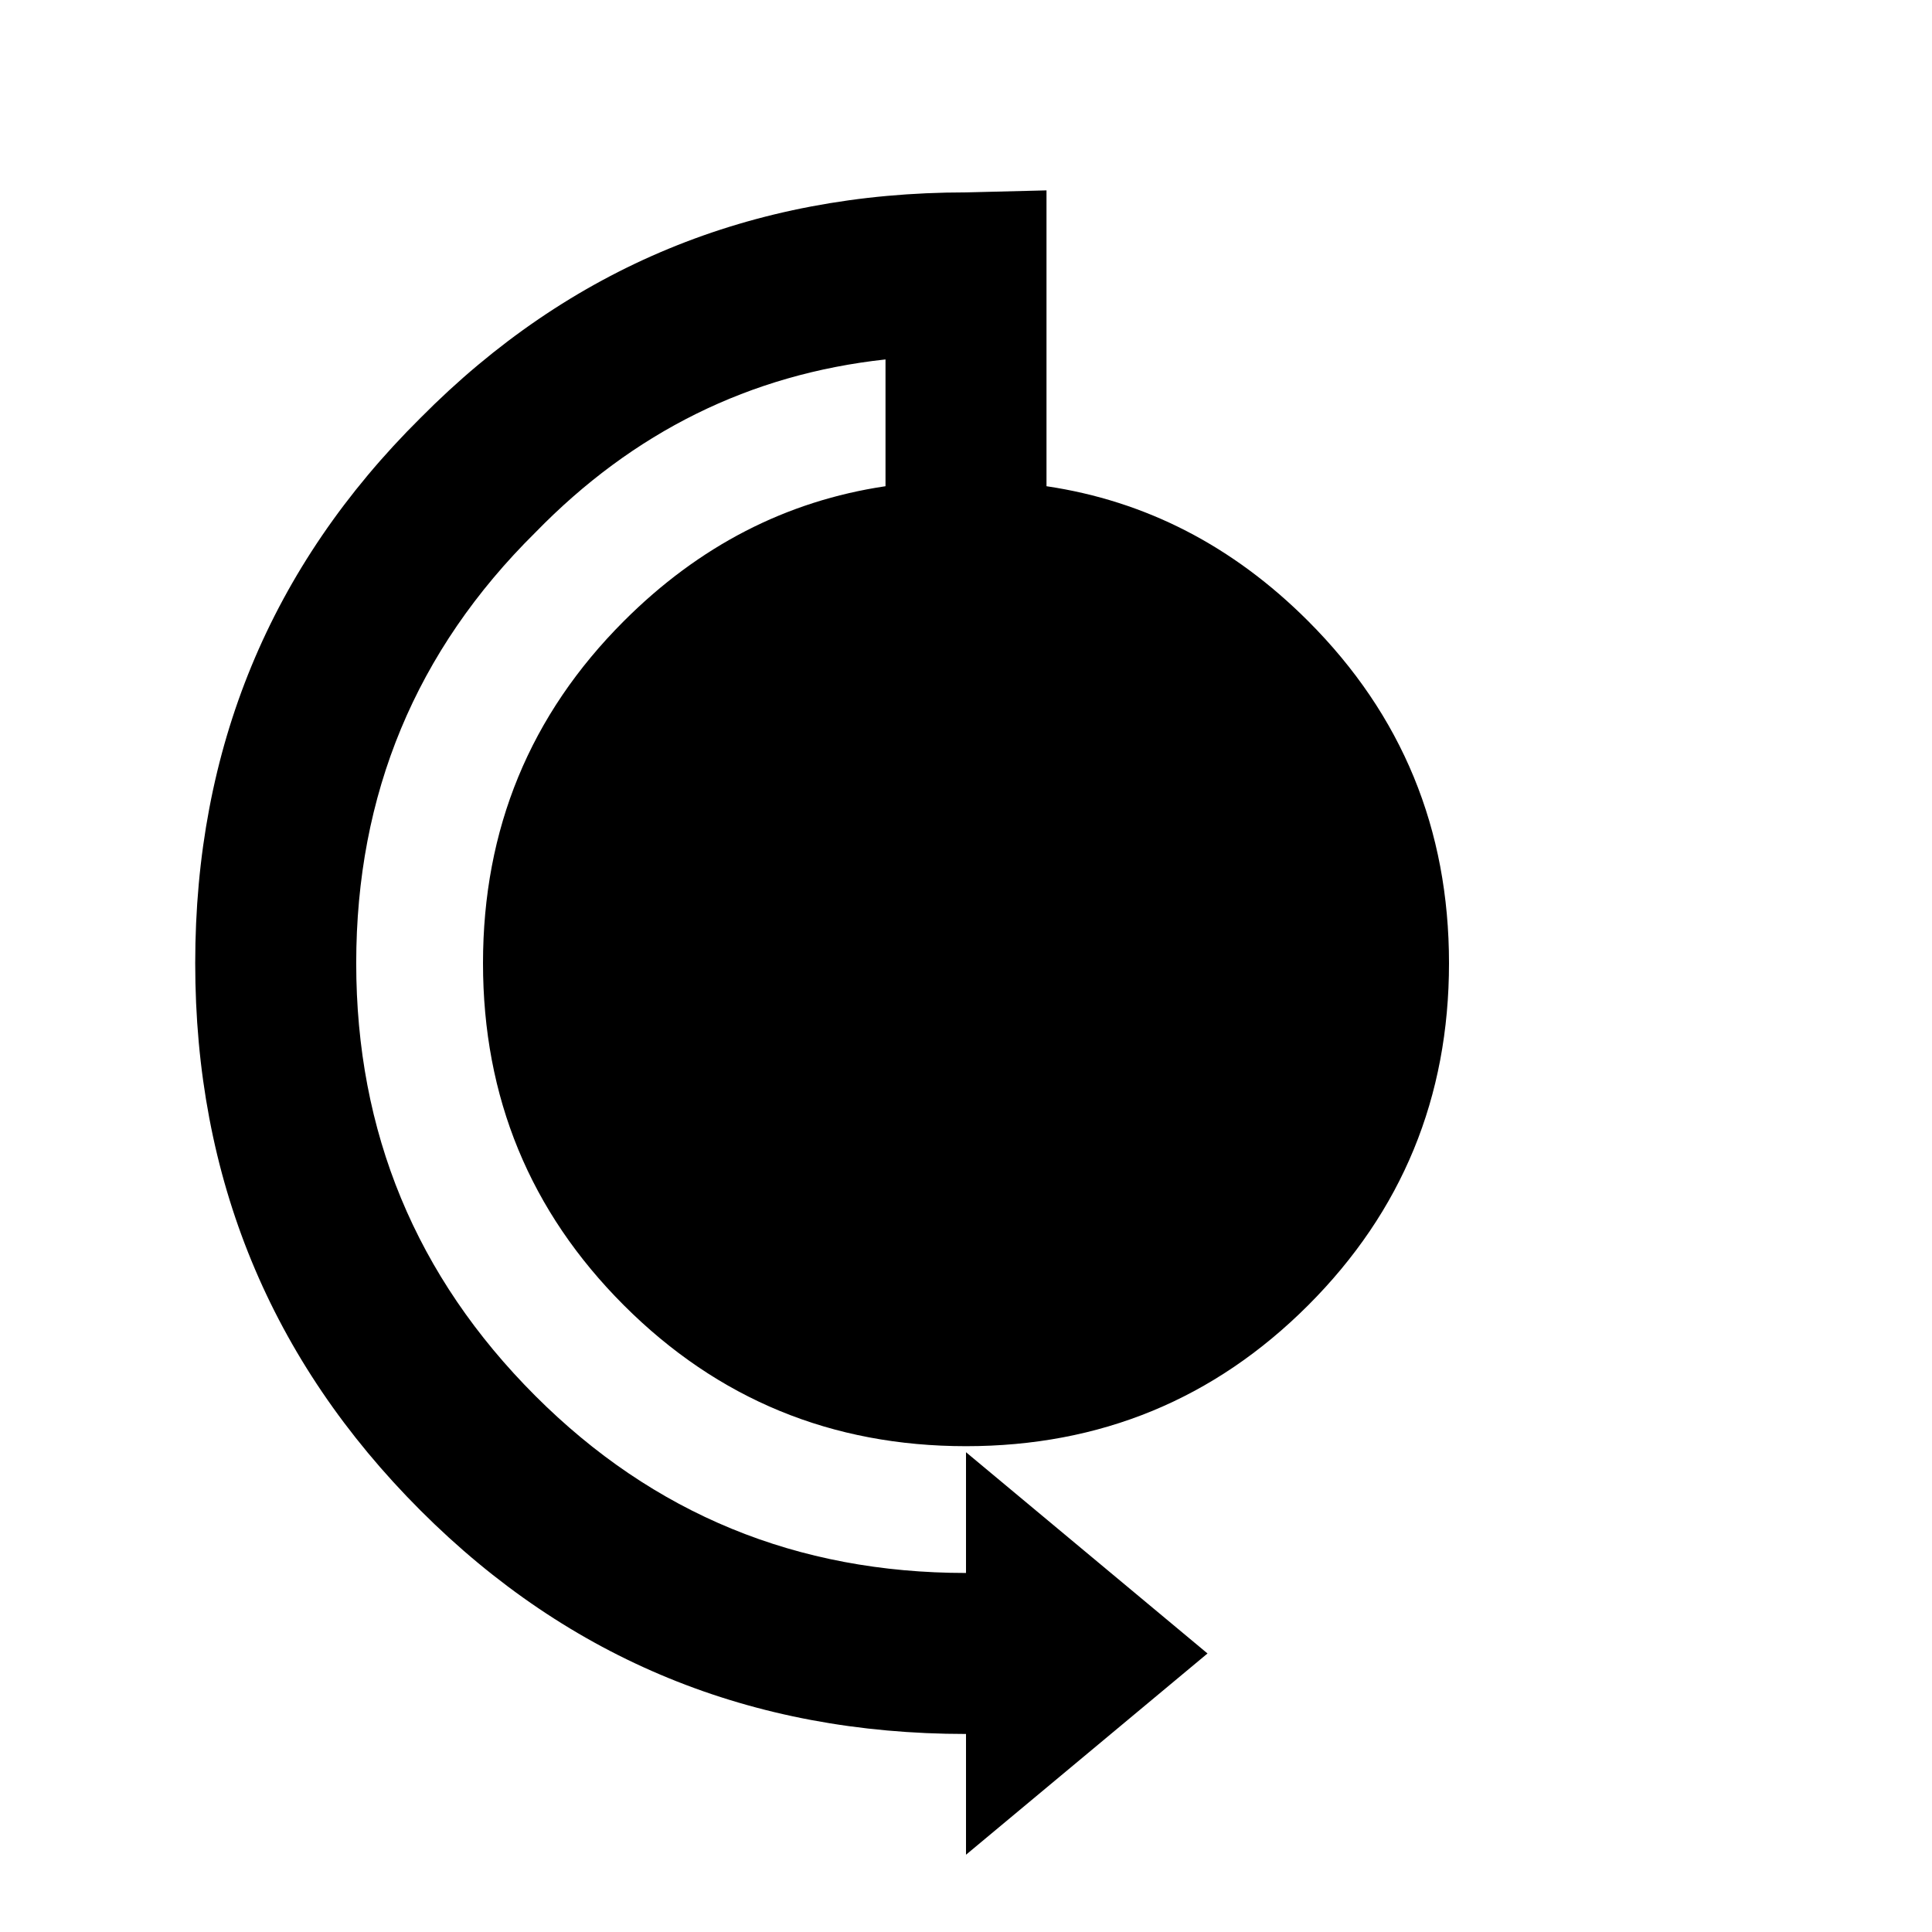<svg xmlns:dc="http://purl.org/dc/elements/1.1/" xmlns:cc="http://creativecommons.org/ns#" xmlns:rdf="http://www.w3.org/1999/02/22-rdf-syntax-ns#" xmlns:svg="http://www.w3.org/2000/svg" xmlns="http://www.w3.org/2000/svg" xmlns:sodipodi="http://sodipodi.sourceforge.net/DTD/sodipodi-0.dtd" xmlns:inkscape="http://www.inkscape.org/namespaces/inkscape" width="48" height="48" id="svg5057" version="1.1" inkscape:version="0.91 r13725" viewBox="0 0 48 48" sodipodi:docname="all_icons.tar">
  <defs id="defs5059"/>
  <sodipodi:namedview id="base" pagecolor="#ffffff" bordercolor="#666666" borderopacity="1.0" inkscape:pageopacity="0.0" inkscape:pageshadow="2" inkscape:zoom="5.3607533" inkscape:cx="17.083968" inkscape:cy="9.574371" inkscape:current-layer="layer36" showgrid="true" inkscape:grid-bbox="true" inkscape:document-units="px" inkscape:window-width="1680" inkscape:window-height="988" inkscape:window-x="-8" inkscape:window-y="-8" inkscape:window-maximized="1" showguides="true">
    <inkscape:grid type="xygrid" id="grid6922"/>
  </sodipodi:namedview>
  <g inkscape:groupmode="layer" id="layer169" inkscape:label="stick-move-tb2" style="display:inline;opacity:1">
    <path style="display:inline;fill:#000000;stroke:none" d="m 24,4.78 2,-0.05 L 26,12.08 q 3.7,0.55 6.5,3.35 3.5,3.5 3.5,8.5 0,5 -3.5,8.5 -3.5,3.5 -8.5,3.5 -5,0 -8.5,-3.5 -3.5,-3.5 -3.5,-8.5 0,-5 3.5,-8.5 2.8,-2.8 6.5,-3.35 l 0,-3.15 q -5.05,0.55 -8.7,4.3 -4.45,4.4 -4.45,10.7 0,6.3 4.45,10.75 4.4,4.4 10.7,4.4 l 0,-3 6,5 -6,5 0,-3 q -8,0 -13.55,-5.55 -5.6,-5.6 -5.6,-13.6 0,-8 5.6,-13.55 Q 16,4.78 24,4.78" id="path6324" inkscape:connector-curvature="0"/>
  </g>
  </svg>
